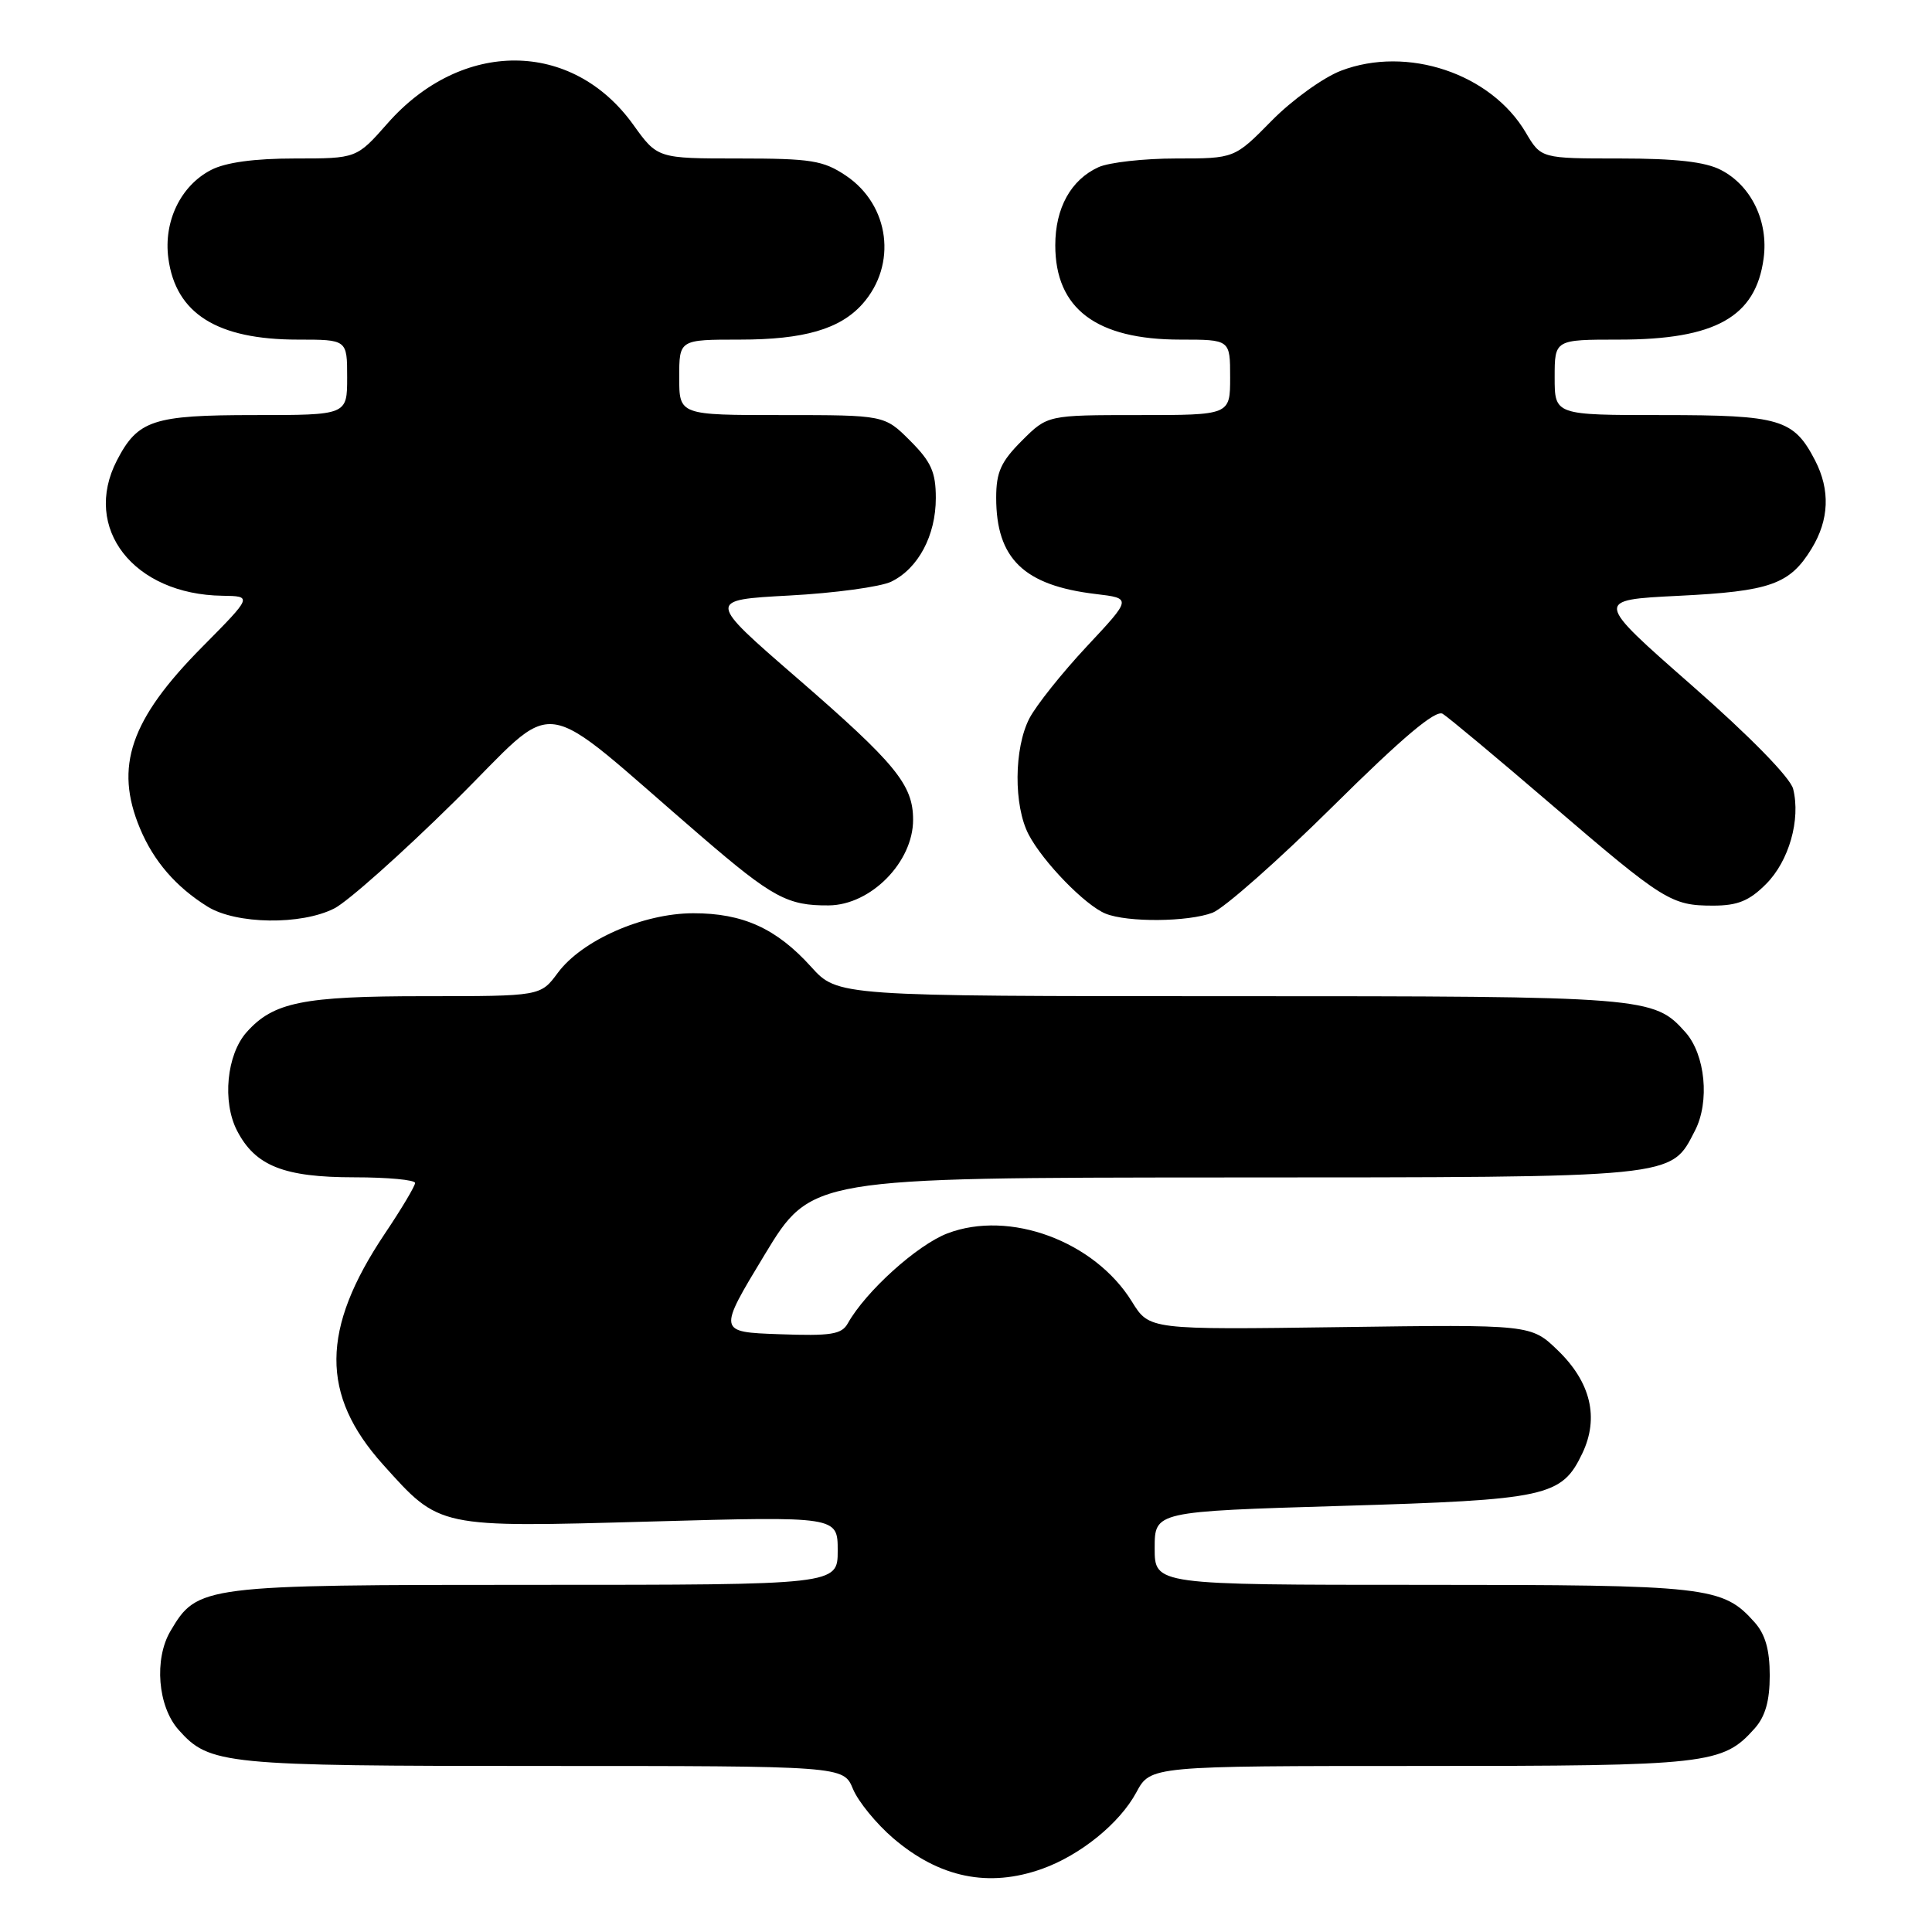 <?xml version="1.0" encoding="UTF-8" standalone="no"?>
<!DOCTYPE svg PUBLIC "-//W3C//DTD SVG 1.1//EN" "http://www.w3.org/Graphics/SVG/1.1/DTD/svg11.dtd" >
<svg xmlns="http://www.w3.org/2000/svg" xmlns:xlink="http://www.w3.org/1999/xlink" version="1.1" viewBox="0 0 256 256">
 <g >
 <path fill="currentColor"
d=" M 138.09 247.63 C 143.17 245.81 148.36 241.60 150.57 237.50 C 152.45 234.00 152.45 234.00 188.26 234.00 C 226.41 234.00 228.26 233.79 232.50 229.03 C 233.91 227.45 234.50 225.38 234.50 222.00 C 234.50 218.62 233.91 216.55 232.50 214.97 C 228.26 210.21 226.39 210.00 188.53 210.00 C 153.00 210.00 153.00 210.00 153.00 205.14 C 153.00 200.28 153.00 200.28 177.73 199.54 C 205.03 198.73 206.93 198.32 209.67 192.57 C 211.91 187.86 210.79 183.16 206.43 178.94 C 202.87 175.50 202.87 175.50 177.58 175.85 C 152.29 176.20 152.29 176.20 149.99 172.48 C 145.03 164.45 133.77 160.29 125.54 163.43 C 121.52 164.97 114.71 171.12 112.34 175.35 C 111.52 176.82 110.12 177.04 103.25 176.79 C 95.12 176.50 95.12 176.50 101.31 166.27 C 107.50 156.05 107.50 156.05 162.30 156.02 C 222.67 156.00 221.33 156.13 224.59 149.82 C 226.57 145.99 225.97 139.75 223.33 136.78 C 219.13 132.07 218.28 132.00 163.03 132.00 C 110.99 132.00 110.99 132.00 107.47 128.10 C 102.88 123.02 98.43 121.00 91.85 121.01 C 85.20 121.02 77.10 124.59 73.91 128.91 C 71.62 132.00 71.62 132.00 56.28 132.00 C 40.11 132.00 36.22 132.79 32.67 136.78 C 30.03 139.75 29.43 145.99 31.41 149.82 C 33.82 154.49 37.62 156.00 46.95 156.00 C 51.38 156.00 55.00 156.34 55.00 156.75 C 55.00 157.16 53.19 160.20 50.97 163.50 C 42.51 176.14 42.45 184.83 50.76 194.07 C 58.33 202.49 57.89 202.40 86.24 201.61 C 111.00 200.92 111.00 200.92 111.00 205.46 C 111.00 210.00 111.00 210.00 70.90 210.00 C 26.73 210.00 26.16 210.07 22.59 216.12 C 20.39 219.84 20.90 226.12 23.67 229.22 C 27.77 233.82 29.56 234.00 71.85 234.00 C 111.76 234.00 111.76 234.00 113.02 237.04 C 113.71 238.71 116.11 241.65 118.35 243.57 C 124.48 248.82 131.01 250.16 138.09 247.63 Z  M 44.30 120.37 C 46.06 119.48 53.22 113.11 60.21 106.21 C 74.52 92.10 70.50 91.53 92.96 110.85 C 102.35 118.93 104.36 120.02 109.82 119.97 C 115.40 119.92 121.00 114.22 120.99 108.62 C 120.99 103.98 118.69 101.18 105.59 89.82 C 93.68 79.50 93.68 79.50 104.59 78.91 C 110.59 78.59 116.66 77.76 118.08 77.08 C 121.66 75.35 124.00 70.97 124.00 66.00 C 124.00 62.56 123.39 61.19 120.60 58.40 C 117.20 55.00 117.20 55.00 103.60 55.00 C 90.00 55.00 90.00 55.00 90.00 50.00 C 90.00 45.00 90.00 45.00 98.03 45.00 C 106.53 45.00 111.31 43.61 114.28 40.28 C 118.91 35.07 117.90 27.19 112.10 23.28 C 109.09 21.26 107.49 21.00 97.91 21.00 C 87.12 21.00 87.12 21.00 83.90 16.51 C 75.81 5.25 61.17 5.18 51.34 16.36 C 47.25 21.00 47.25 21.00 39.07 21.00 C 33.72 21.00 29.89 21.52 27.97 22.52 C 23.94 24.60 21.65 29.34 22.31 34.24 C 23.29 41.56 28.78 45.00 39.47 45.00 C 46.00 45.00 46.00 45.00 46.00 50.00 C 46.00 55.00 46.00 55.00 33.72 55.00 C 20.27 55.00 18.26 55.66 15.49 61.01 C 10.85 69.99 17.70 78.78 29.47 78.94 C 33.45 79.00 33.45 79.00 26.77 85.75 C 17.26 95.35 15.13 101.59 18.55 109.77 C 20.36 114.11 23.32 117.53 27.50 120.13 C 31.29 122.48 39.91 122.61 44.30 120.37 Z  M 160.67 120.94 C 162.20 120.35 169.39 114.00 176.64 106.82 C 185.86 97.69 190.22 94.02 191.16 94.58 C 191.90 95.03 198.35 100.41 205.50 106.55 C 220.48 119.40 221.44 120.00 227.01 120.00 C 230.23 120.00 231.79 119.37 234.00 117.15 C 237.05 114.11 238.62 108.59 237.60 104.53 C 237.22 103.04 231.88 97.57 224.13 90.78 C 211.28 79.50 211.28 79.50 222.39 78.95 C 234.58 78.35 237.15 77.44 240.05 72.69 C 242.38 68.87 242.53 64.93 240.51 61.01 C 237.67 55.53 235.90 55.00 220.28 55.00 C 206.00 55.00 206.00 55.00 206.00 50.00 C 206.00 45.00 206.00 45.00 214.53 45.00 C 227.30 45.00 232.65 42.00 233.69 34.24 C 234.35 29.34 232.06 24.60 228.03 22.52 C 225.96 21.44 222.03 21.00 214.65 21.00 C 204.20 21.00 204.20 21.00 202.17 17.56 C 197.55 9.73 186.46 6.02 177.69 9.37 C 175.34 10.27 171.20 13.25 168.50 16.00 C 163.58 21.00 163.58 21.00 155.83 21.00 C 151.58 21.00 146.95 21.52 145.56 22.15 C 141.90 23.82 139.83 27.56 139.83 32.50 C 139.83 40.90 145.26 45.00 156.40 45.00 C 163.00 45.00 163.00 45.00 163.00 50.00 C 163.00 55.00 163.00 55.00 150.90 55.00 C 138.80 55.00 138.80 55.00 135.40 58.40 C 132.63 61.17 132.00 62.56 132.00 65.95 C 132.00 74.03 135.67 77.58 145.19 78.71 C 149.97 79.28 149.97 79.28 144.00 85.66 C 140.72 89.17 137.30 93.46 136.40 95.19 C 134.35 99.16 134.30 106.75 136.30 110.58 C 138.20 114.21 143.79 119.96 146.49 121.06 C 149.40 122.24 157.42 122.17 160.67 120.94 Z "/>
</g>
</svg>